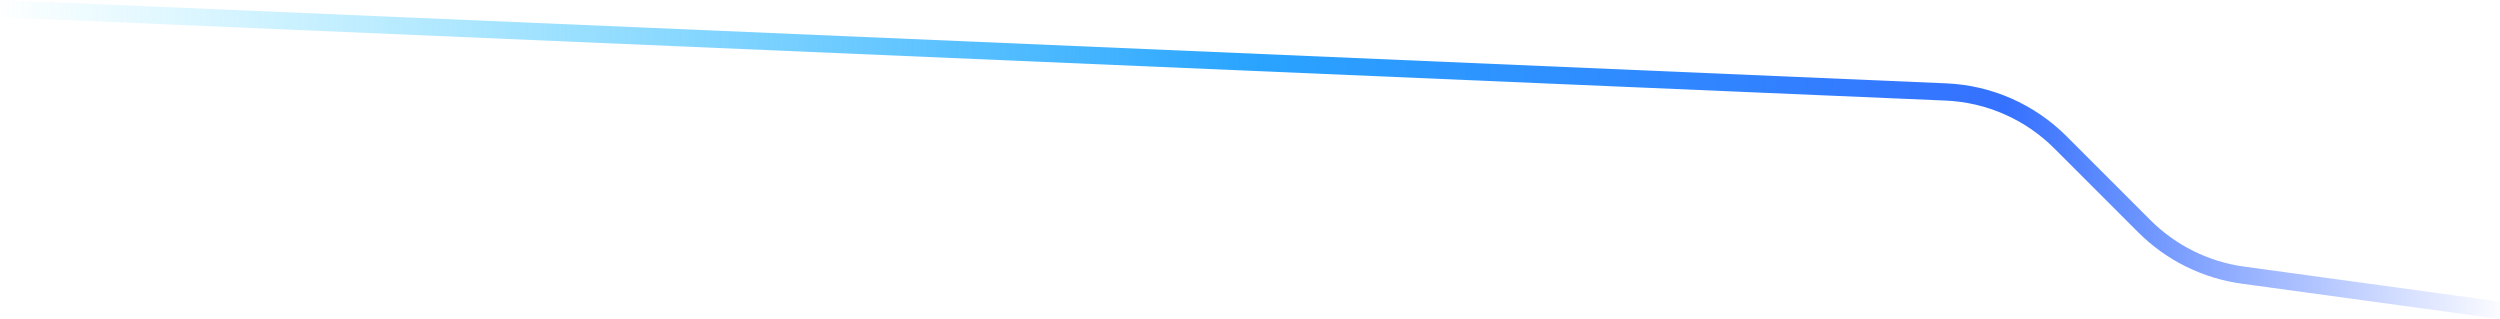 <?xml version="1.0" encoding="UTF-8"?>
<svg width="580px" height="74px" viewBox="0 0 580 74" version="1.1" xmlns="http://www.w3.org/2000/svg" xmlns:xlink="http://www.w3.org/1999/xlink">
    <!-- Generator: Sketch 63.1 (92452) - https://sketch.com -->
    <title>Title_wing</title>
    <desc>Created with Sketch.</desc>
    <defs>
        <linearGradient x1="100%" y1="50%" x2="0%" y2="50%" id="linearGradient-1">
            <stop stop-color="#3863FF" stop-opacity="0" offset="0%"></stop>
            <stop stop-color="#3571FF" offset="20%"></stop>
            <stop stop-color="#2AA4FF" offset="50%"></stop>
            <stop stop-color="#20CEFF" stop-opacity="0" offset="100%"></stop>
        </linearGradient>
    </defs>
    <g id="页面-1" stroke="none" stroke-width="1" fill="none" fill-rule="evenodd" stroke-linecap="square">
        <path d="M0,2 L451.44,21.334 C461.447,21.762 470.93,25.93 478.013,33.013 L497.481,52.481 C503.657,58.657 511.684,62.642 520.337,63.827 L580,72 L580,72" id="Title_wing" stroke="url(#linearGradient-1)" stroke-width="4"></path>
    </g>
</svg>